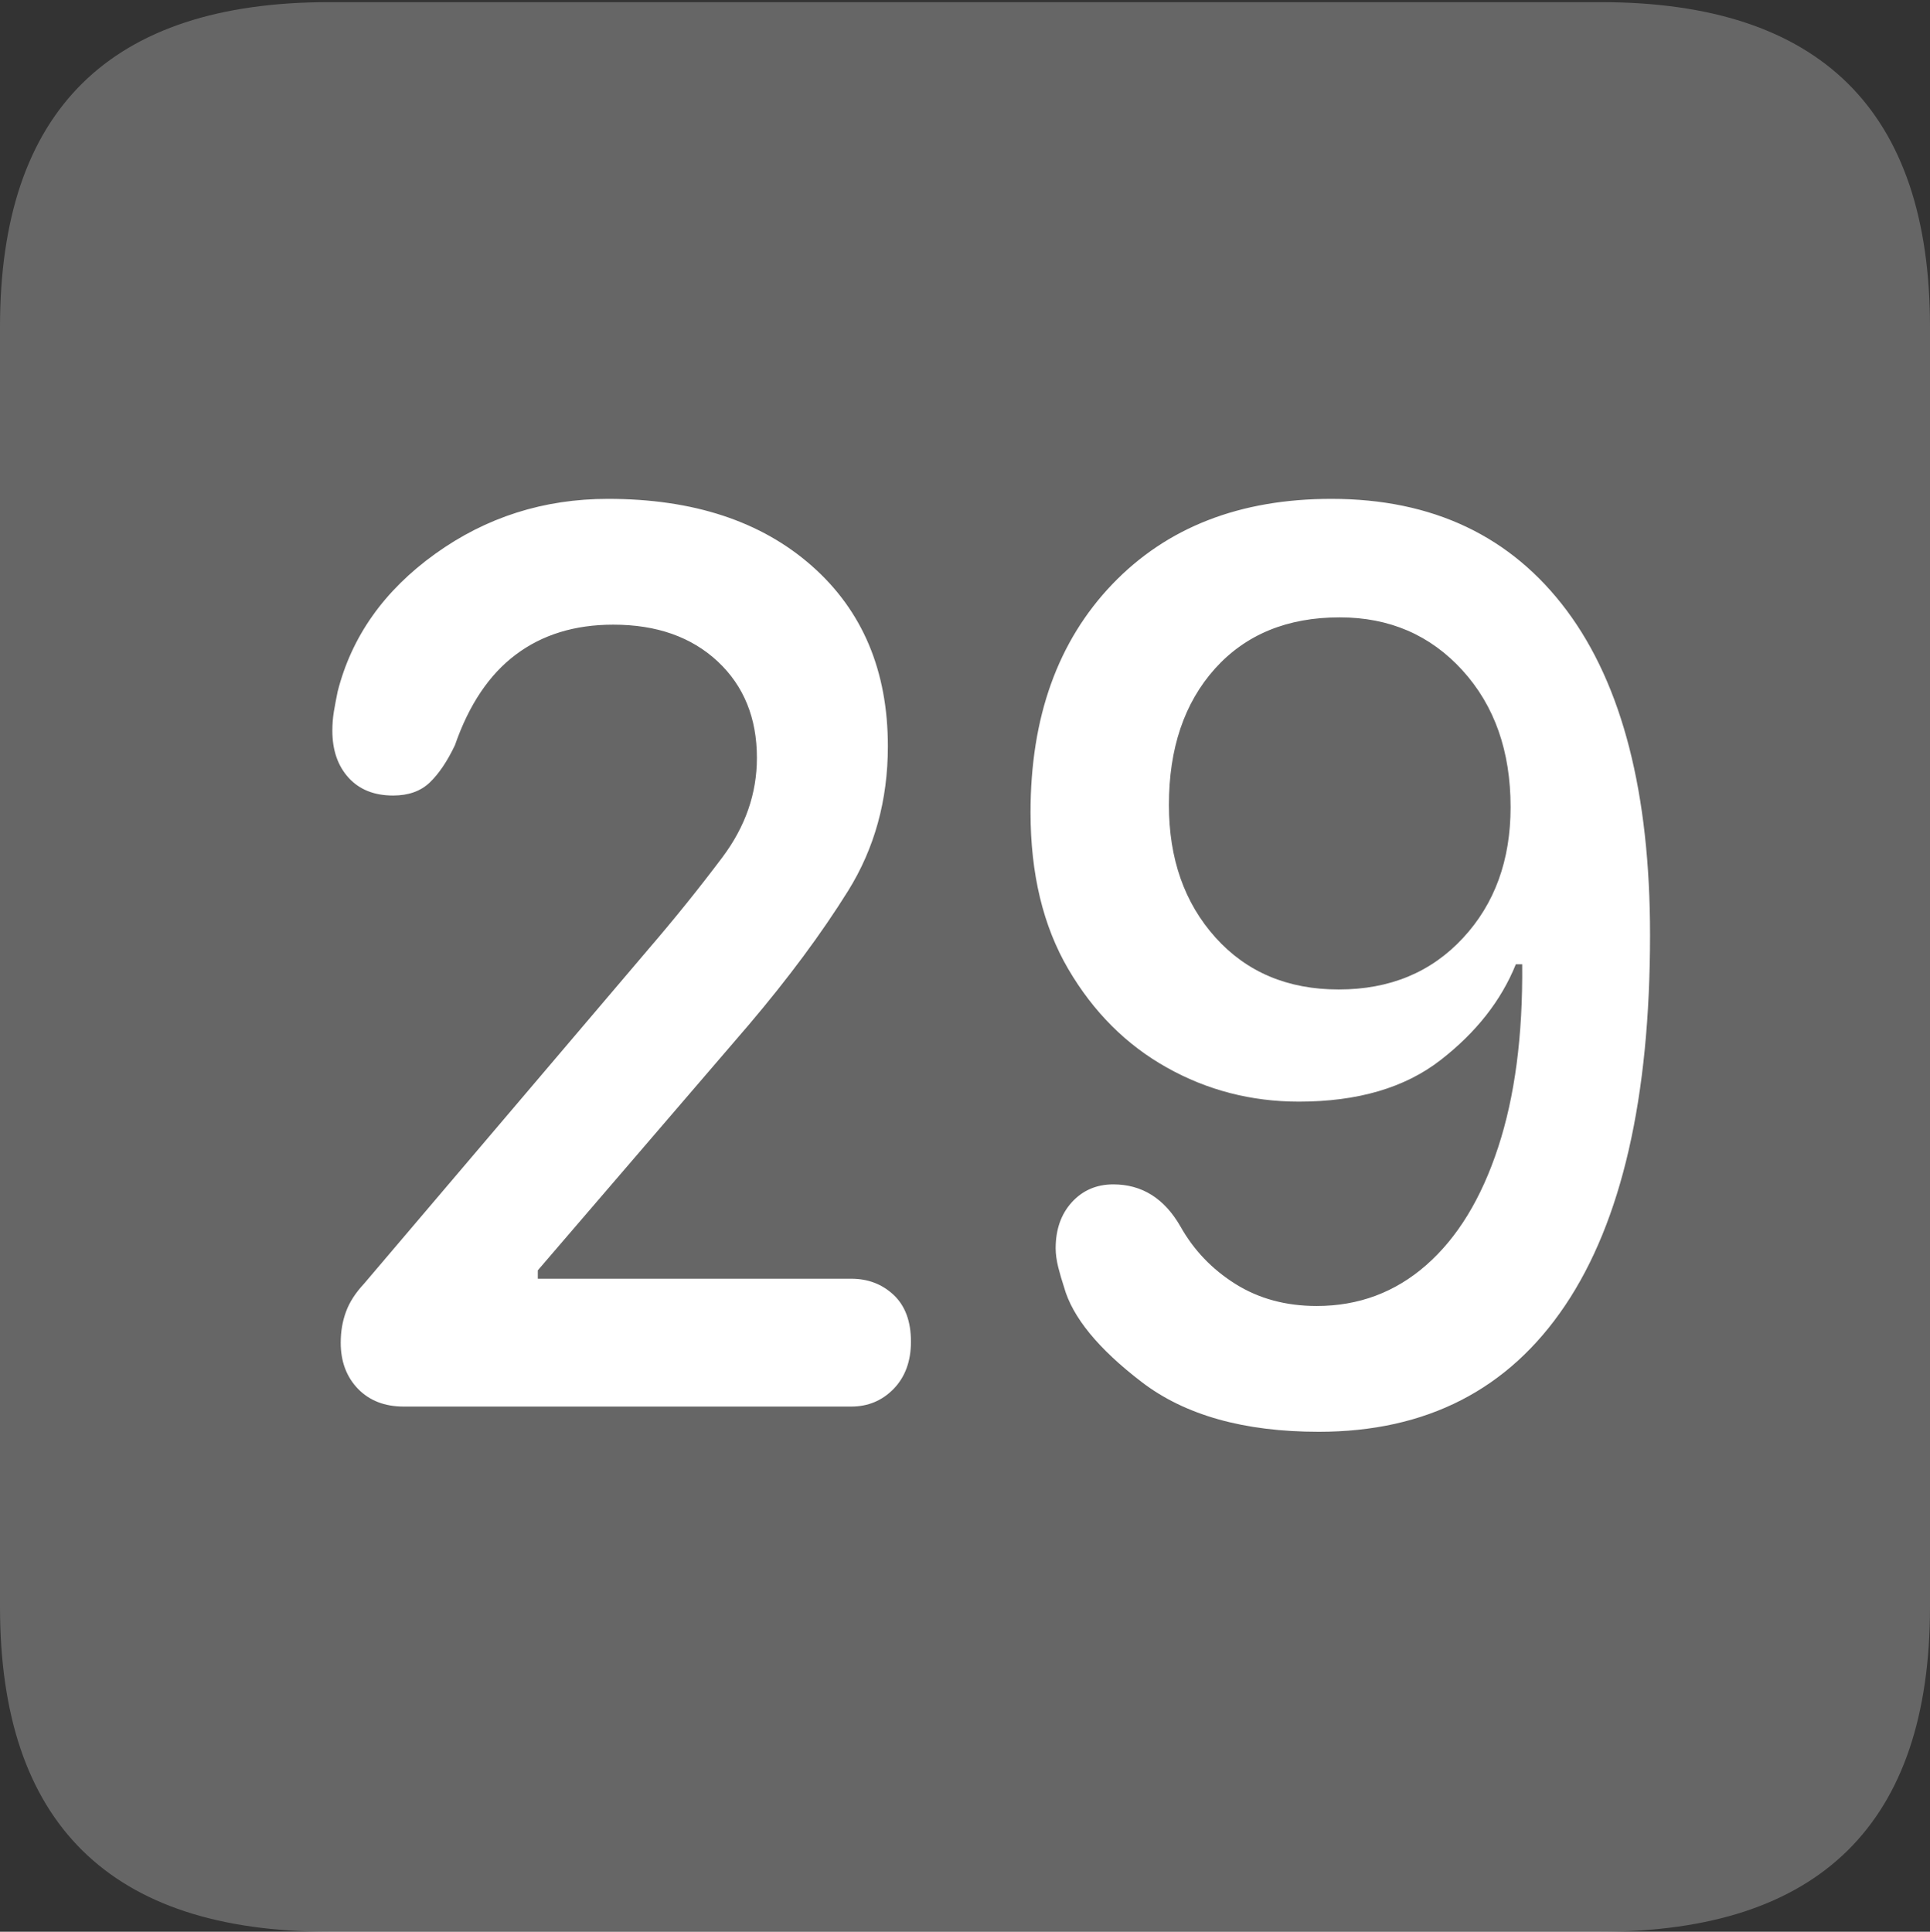 <?xml version="1.0" encoding="UTF-8"?>
<!--Generator: Apple Native CoreSVG 175.5-->
<!DOCTYPE svg
PUBLIC "-//W3C//DTD SVG 1.1//EN"
       "http://www.w3.org/Graphics/SVG/1.1/DTD/svg11.dtd">
<svg version="1.1" xmlns="http://www.w3.org/2000/svg" xmlns:xlink="http://www.w3.org/1999/xlink" width="17.979" height="17.998">
 <rect width="100%" height="100%" fill="#333333" stroke="none"/>
 <g>
  <rect height="17.998" opacity="0" width="17.979" x="0" y="0"/>
  <path d="M3.066 17.998L14.912 17.998Q16.445 17.998 17.212 17.241Q17.979 16.484 17.979 14.971L17.979 3.047Q17.979 1.533 17.212 0.776Q16.445 0.02 14.912 0.02L3.066 0.02Q1.533 0.02 0.767 0.776Q0 1.533 0 3.047L0 14.971Q0 16.484 0.767 17.241Q1.533 17.998 3.066 17.998Z" fill="rgba(255,255,255,0.25)"/>
  <path d="M3.76 13.105Q3.496 13.105 3.335 12.94Q3.174 12.773 3.174 12.51Q3.174 12.354 3.223 12.222Q3.271 12.09 3.389 11.963L6.045 8.838Q6.406 8.418 6.729 7.988Q7.051 7.559 7.051 7.061Q7.051 6.504 6.685 6.162Q6.318 5.82 5.713 5.82Q5.176 5.82 4.805 6.099Q4.434 6.377 4.238 6.943Q4.131 7.168 4.004 7.29Q3.877 7.412 3.662 7.412Q3.398 7.412 3.247 7.246Q3.096 7.08 3.096 6.807Q3.096 6.719 3.11 6.631Q3.125 6.543 3.145 6.445Q3.34 5.674 4.053 5.161Q4.766 4.648 5.664 4.648Q6.855 4.648 7.563 5.273Q8.271 5.898 8.271 6.953Q8.271 7.705 7.9 8.301Q7.529 8.896 6.973 9.551L5.01 11.836L5.01 11.914L7.93 11.914Q8.164 11.914 8.325 12.065Q8.486 12.217 8.486 12.5Q8.486 12.773 8.325 12.94Q8.164 13.105 7.93 13.105ZM12.285 13.34Q11.24 13.34 10.635 12.876Q10.029 12.412 9.912 11.992Q9.883 11.904 9.858 11.807Q9.834 11.709 9.834 11.631Q9.834 11.367 9.985 11.201Q10.137 11.035 10.371 11.035Q10.771 11.035 10.996 11.426Q11.182 11.758 11.509 11.963Q11.836 12.168 12.266 12.168Q12.852 12.168 13.286 11.787Q13.721 11.406 13.955 10.693Q14.19 9.98 14.18 8.984L14.121 8.984Q13.916 9.492 13.418 9.878Q12.92 10.264 12.1 10.264Q11.435 10.264 10.869 9.946Q10.303 9.629 9.951 9.028Q9.6 8.428 9.6 7.568Q9.6 6.24 10.361 5.444Q11.123 4.648 12.402 4.648Q13.818 4.648 14.595 5.688Q15.371 6.729 15.371 8.711Q15.371 10.986 14.58 12.163Q13.789 13.34 12.285 13.34ZM12.471 9.219Q13.184 9.219 13.628 8.74Q14.072 8.262 14.072 7.52Q14.072 6.738 13.623 6.245Q13.174 5.752 12.48 5.752Q11.748 5.752 11.318 6.23Q10.889 6.709 10.889 7.5Q10.889 8.252 11.323 8.735Q11.758 9.219 12.471 9.219Z" fill="#ffffff"/>
 </g>
</svg>
